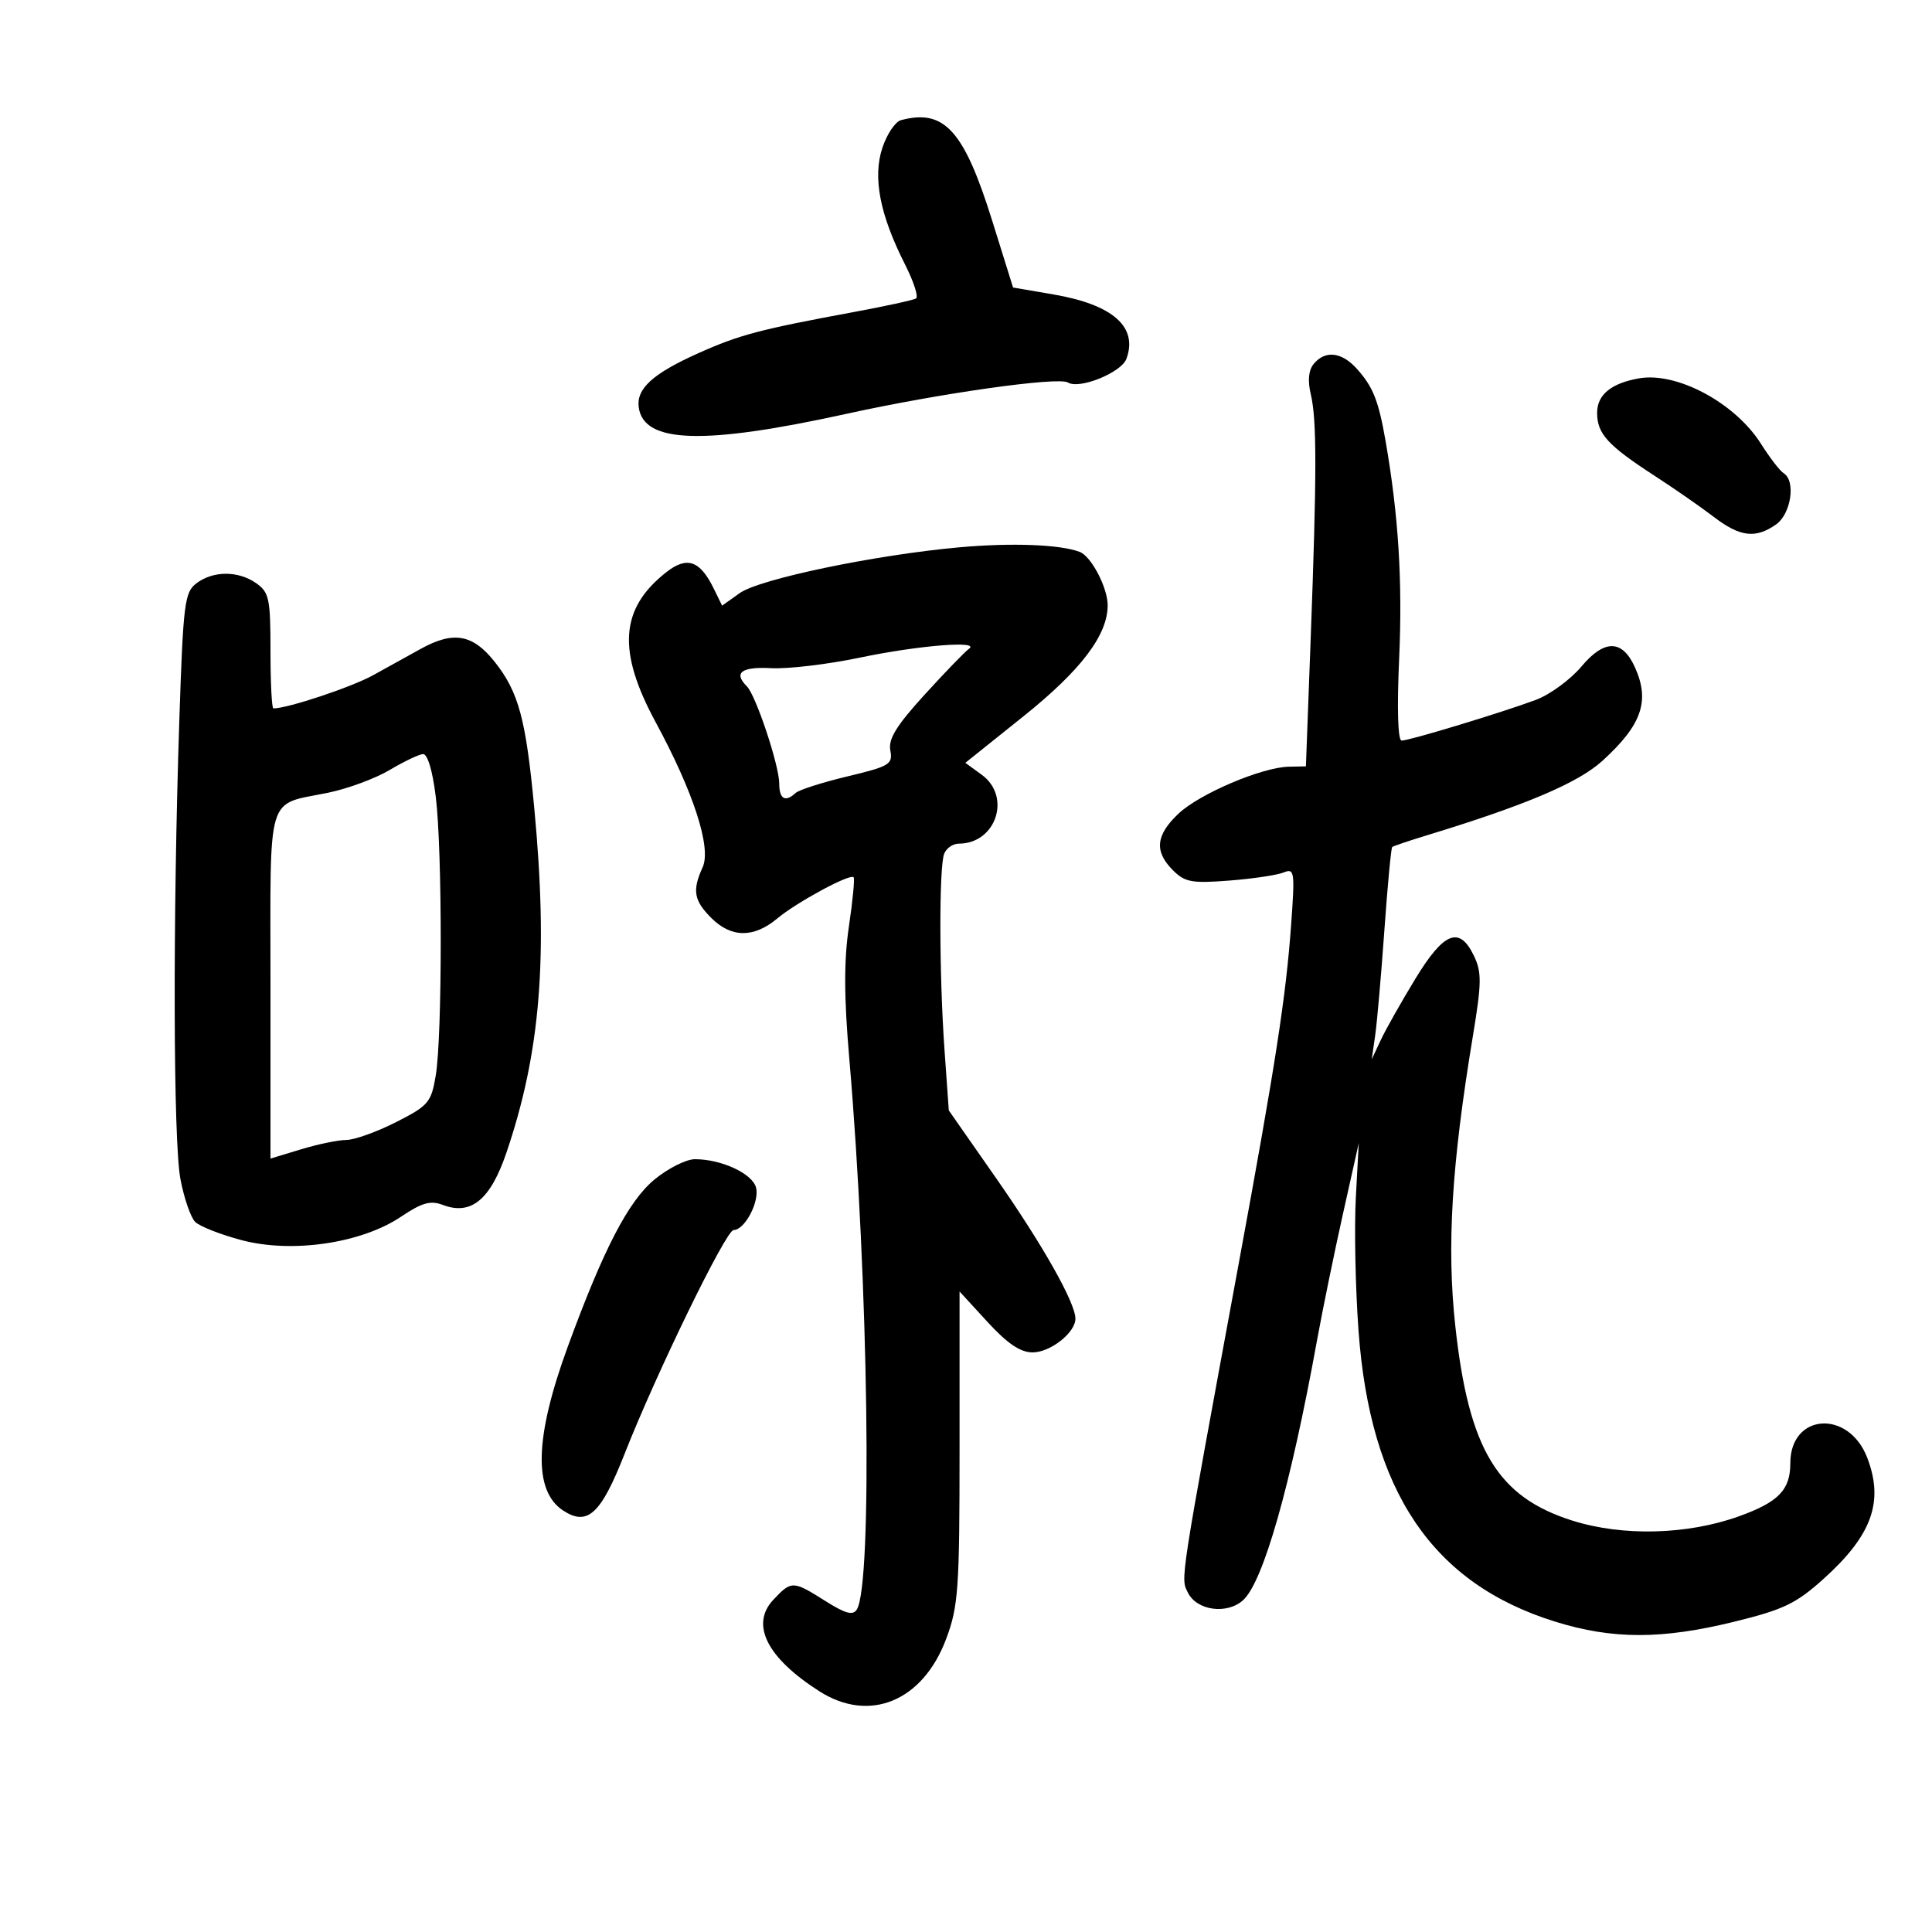 <svg xmlns="http://www.w3.org/2000/svg" width="300" height="300" viewBox="0 0 300 300" version="1.1">
	<path d="M 139.895 18.661 C 139.012 18.898, 137.713 20.838, 137.008 22.974 C 135.495 27.561, 136.622 33.348, 140.535 41.070 C 141.880 43.723, 142.647 46.099, 142.240 46.349 C 141.833 46.598, 137.450 47.552, 132.500 48.468 C 117.971 51.157, 114.830 51.987, 108.502 54.815 C 101.351 58.011, 98.767 60.361, 99.189 63.286 C 99.990 68.855, 109.292 69.131, 131.500 64.246 C 145.966 61.064, 164.333 58.470, 165.833 59.397 C 167.608 60.494, 174.116 57.861, 174.906 55.725 C 176.739 50.771, 172.812 47.302, 163.580 45.721 L 157.307 44.646 154.083 34.317 C 149.686 20.226, 146.634 16.858, 139.895 18.661 M 204.008 56.491 C 203.188 57.479, 203.031 59.082, 203.542 61.241 C 204.484 65.218, 204.479 73.531, 203.519 99.250 L 202.781 119 200.141 119.052 C 195.954 119.133, 186.271 123.251, 182.995 126.342 C 179.460 129.679, 179.209 132.209, 182.125 135.125 C 183.992 136.992, 185.058 137.188, 190.875 136.736 C 194.519 136.453, 198.316 135.888, 199.313 135.480 C 201.010 134.785, 201.085 135.306, 200.485 143.619 C 199.681 154.762, 198.077 165.139, 192.386 196 C 183.073 246.507, 183.308 244.985, 184.462 247.312 C 185.843 250.099, 190.531 250.735, 193.029 248.474 C 196.152 245.647, 200.394 230.755, 204.481 208.266 C 205.357 203.445, 207.180 194.550, 208.531 188.500 L 210.988 177.500 210.531 186 C 210.280 190.675, 210.466 199.918, 210.944 206.539 C 212.751 231.589, 222.417 245.900, 241.528 251.822 C 250.425 254.579, 258.046 254.578, 269.294 251.820 C 276.931 249.947, 278.883 249.012, 283.134 245.190 C 290.662 238.422, 292.553 233.215, 289.961 226.397 C 287.080 218.820, 278 219.434, 278 227.205 C 278 231.355, 276.165 233.248, 270 235.459 C 261.984 238.333, 251.981 238.588, 244.156 236.119 C 232.518 232.446, 228.072 225.062, 225.983 205.943 C 224.630 193.566, 225.396 180.885, 228.700 160.933 C 230.072 152.646, 230.096 150.973, 228.879 148.433 C 226.629 143.738, 224.221 144.681, 219.766 152 C 217.590 155.575, 215.177 159.850, 214.404 161.500 L 212.999 164.500 213.533 160.813 C 213.827 158.785, 214.471 151.429, 214.964 144.466 C 215.458 137.502, 216.005 131.681, 216.181 131.528 C 216.356 131.376, 218.750 130.565, 221.500 129.727 C 236.886 125.037, 245.052 121.572, 248.835 118.129 C 254.963 112.552, 256.245 108.827, 253.848 103.566 C 251.898 99.285, 249.123 99.258, 245.574 103.485 C 243.858 105.529, 240.664 107.868, 238.477 108.681 C 233.169 110.656, 218.848 115, 217.647 115 C 217.059 115, 216.910 110.087, 217.260 102.250 C 217.796 90.243, 217.158 80.017, 215.155 68.500 C 214.057 62.193, 213.210 60.065, 210.677 57.250 C 208.336 54.649, 205.778 54.358, 204.008 56.491 M 254.500 58.751 C 250.177 59.512, 248 61.303, 248 64.098 C 248 67.368, 249.634 69.152, 257.002 73.931 C 260.028 75.894, 264.121 78.737, 266.096 80.250 C 270.184 83.379, 272.590 83.676, 275.777 81.443 C 278.122 79.801, 278.884 74.664, 276.959 73.475 C 276.387 73.121, 274.809 71.074, 273.453 68.926 C 269.438 62.566, 260.397 57.712, 254.500 58.751 M 149 84.984 C 135.915 86.157, 117.947 89.901, 114.862 92.098 L 112.130 94.044 110.815 91.364 C 108.678 87.010, 106.667 86.330, 103.440 88.869 C 96.283 94.498, 95.820 101.070, 101.801 112.124 C 107.704 123.036, 110.490 131.629, 109.107 134.665 C 107.467 138.264, 107.734 139.825, 110.455 142.545 C 113.547 145.638, 117.046 145.669, 120.673 142.637 C 123.711 140.097, 131.965 135.632, 132.547 136.214 C 132.742 136.408, 132.414 139.844, 131.820 143.849 C 131.036 149.131, 131.050 154.750, 131.873 164.315 C 134.862 199.086, 135.507 245.943, 133.052 249.916 C 132.449 250.891, 131.296 250.580, 128.152 248.596 C 123.117 245.418, 122.900 245.413, 120.080 248.415 C 116.481 252.246, 119.086 257.423, 127.230 262.620 C 135.023 267.593, 143.295 264.173, 146.922 254.480 C 148.816 249.417, 149 246.780, 149 224.734 L 149 200.544 153.341 205.272 C 156.429 208.636, 158.449 210, 160.341 210 C 163.107 210, 167.007 206.920, 166.990 204.750 C 166.971 202.270, 161.903 193.296, 154.688 182.963 L 147.330 172.425 146.665 163.059 C 145.834 151.354, 145.802 134.679, 146.607 132.582 C 146.941 131.712, 147.966 131, 148.884 131 C 154.663 131, 157.099 123.696, 152.449 120.309 L 149.899 118.451 158.933 111.217 C 167.859 104.070, 172 98.611, 172 93.990 C 172 91.256, 169.454 86.388, 167.665 85.702 C 164.649 84.545, 157.131 84.256, 149 84.984 M 30.500 90.574 C 28.662 91.962, 28.447 93.676, 27.847 111.792 C 26.820 142.752, 26.903 177.217, 28.018 183.096 C 28.578 186.049, 29.606 189.035, 30.302 189.731 C 30.999 190.427, 34.253 191.707, 37.534 192.575 C 45.362 194.644, 56.118 193.062, 62.259 188.937 C 65.531 186.740, 66.843 186.370, 68.771 187.103 C 73.145 188.766, 76.150 186.297, 78.633 179 C 83.937 163.414, 85.137 148.589, 82.963 125.500 C 81.654 111.603, 80.534 107.462, 76.814 102.766 C 73.415 98.474, 70.412 97.947, 65.336 100.752 C 63.596 101.713, 60.271 103.553, 57.948 104.841 C 54.585 106.704, 44.686 110, 42.451 110 C 42.203 110, 42 105.976, 42 101.057 C 42 92.949, 41.792 91.968, 39.777 90.557 C 36.987 88.602, 33.101 88.610, 30.500 90.574 M 133.500 102.120 C 128.550 103.157, 122.362 103.892, 119.749 103.753 C 115.121 103.507, 113.855 104.455, 115.977 106.577 C 117.370 107.970, 121 118.868, 121 121.657 C 121 124.092, 121.921 124.624, 123.550 123.128 C 124.073 122.648, 127.694 121.491, 131.598 120.557 C 138.141 118.992, 138.661 118.677, 138.250 116.527 C 137.911 114.753, 139.189 112.677, 143.592 107.848 C 146.775 104.357, 149.857 101.169, 150.440 100.765 C 152.371 99.427, 142.640 100.205, 133.500 102.120 M 60.500 119.567 C 58.300 120.875, 54.025 122.458, 51 123.085 C 41.207 125.113, 42 122.479, 42 152.987 L 42 179.904 46.750 178.463 C 49.362 177.670, 52.527 177.017, 53.783 177.011 C 55.038 177.005, 58.505 175.762, 61.486 174.250 C 66.539 171.687, 66.958 171.195, 67.663 167 C 68.690 160.890, 68.695 132.087, 67.670 123.750 C 67.164 119.632, 66.384 117.037, 65.670 117.094 C 65.027 117.146, 62.700 118.259, 60.500 119.567 M 101.634 183.150 C 97.578 186.494, 93.707 193.959, 88.149 209.153 C 83.010 223.206, 82.781 231.500, 87.449 234.558 C 91.223 237.031, 93.310 235.110, 96.972 225.791 C 101.912 213.220, 112.729 191, 113.910 191 C 115.642 191, 117.969 186.596, 117.395 184.403 C 116.826 182.227, 112.026 180, 107.907 180 C 106.559 180, 103.736 181.417, 101.634 183.150" stroke="none" fill="black" fill-rule="evenodd"/>
</svg>